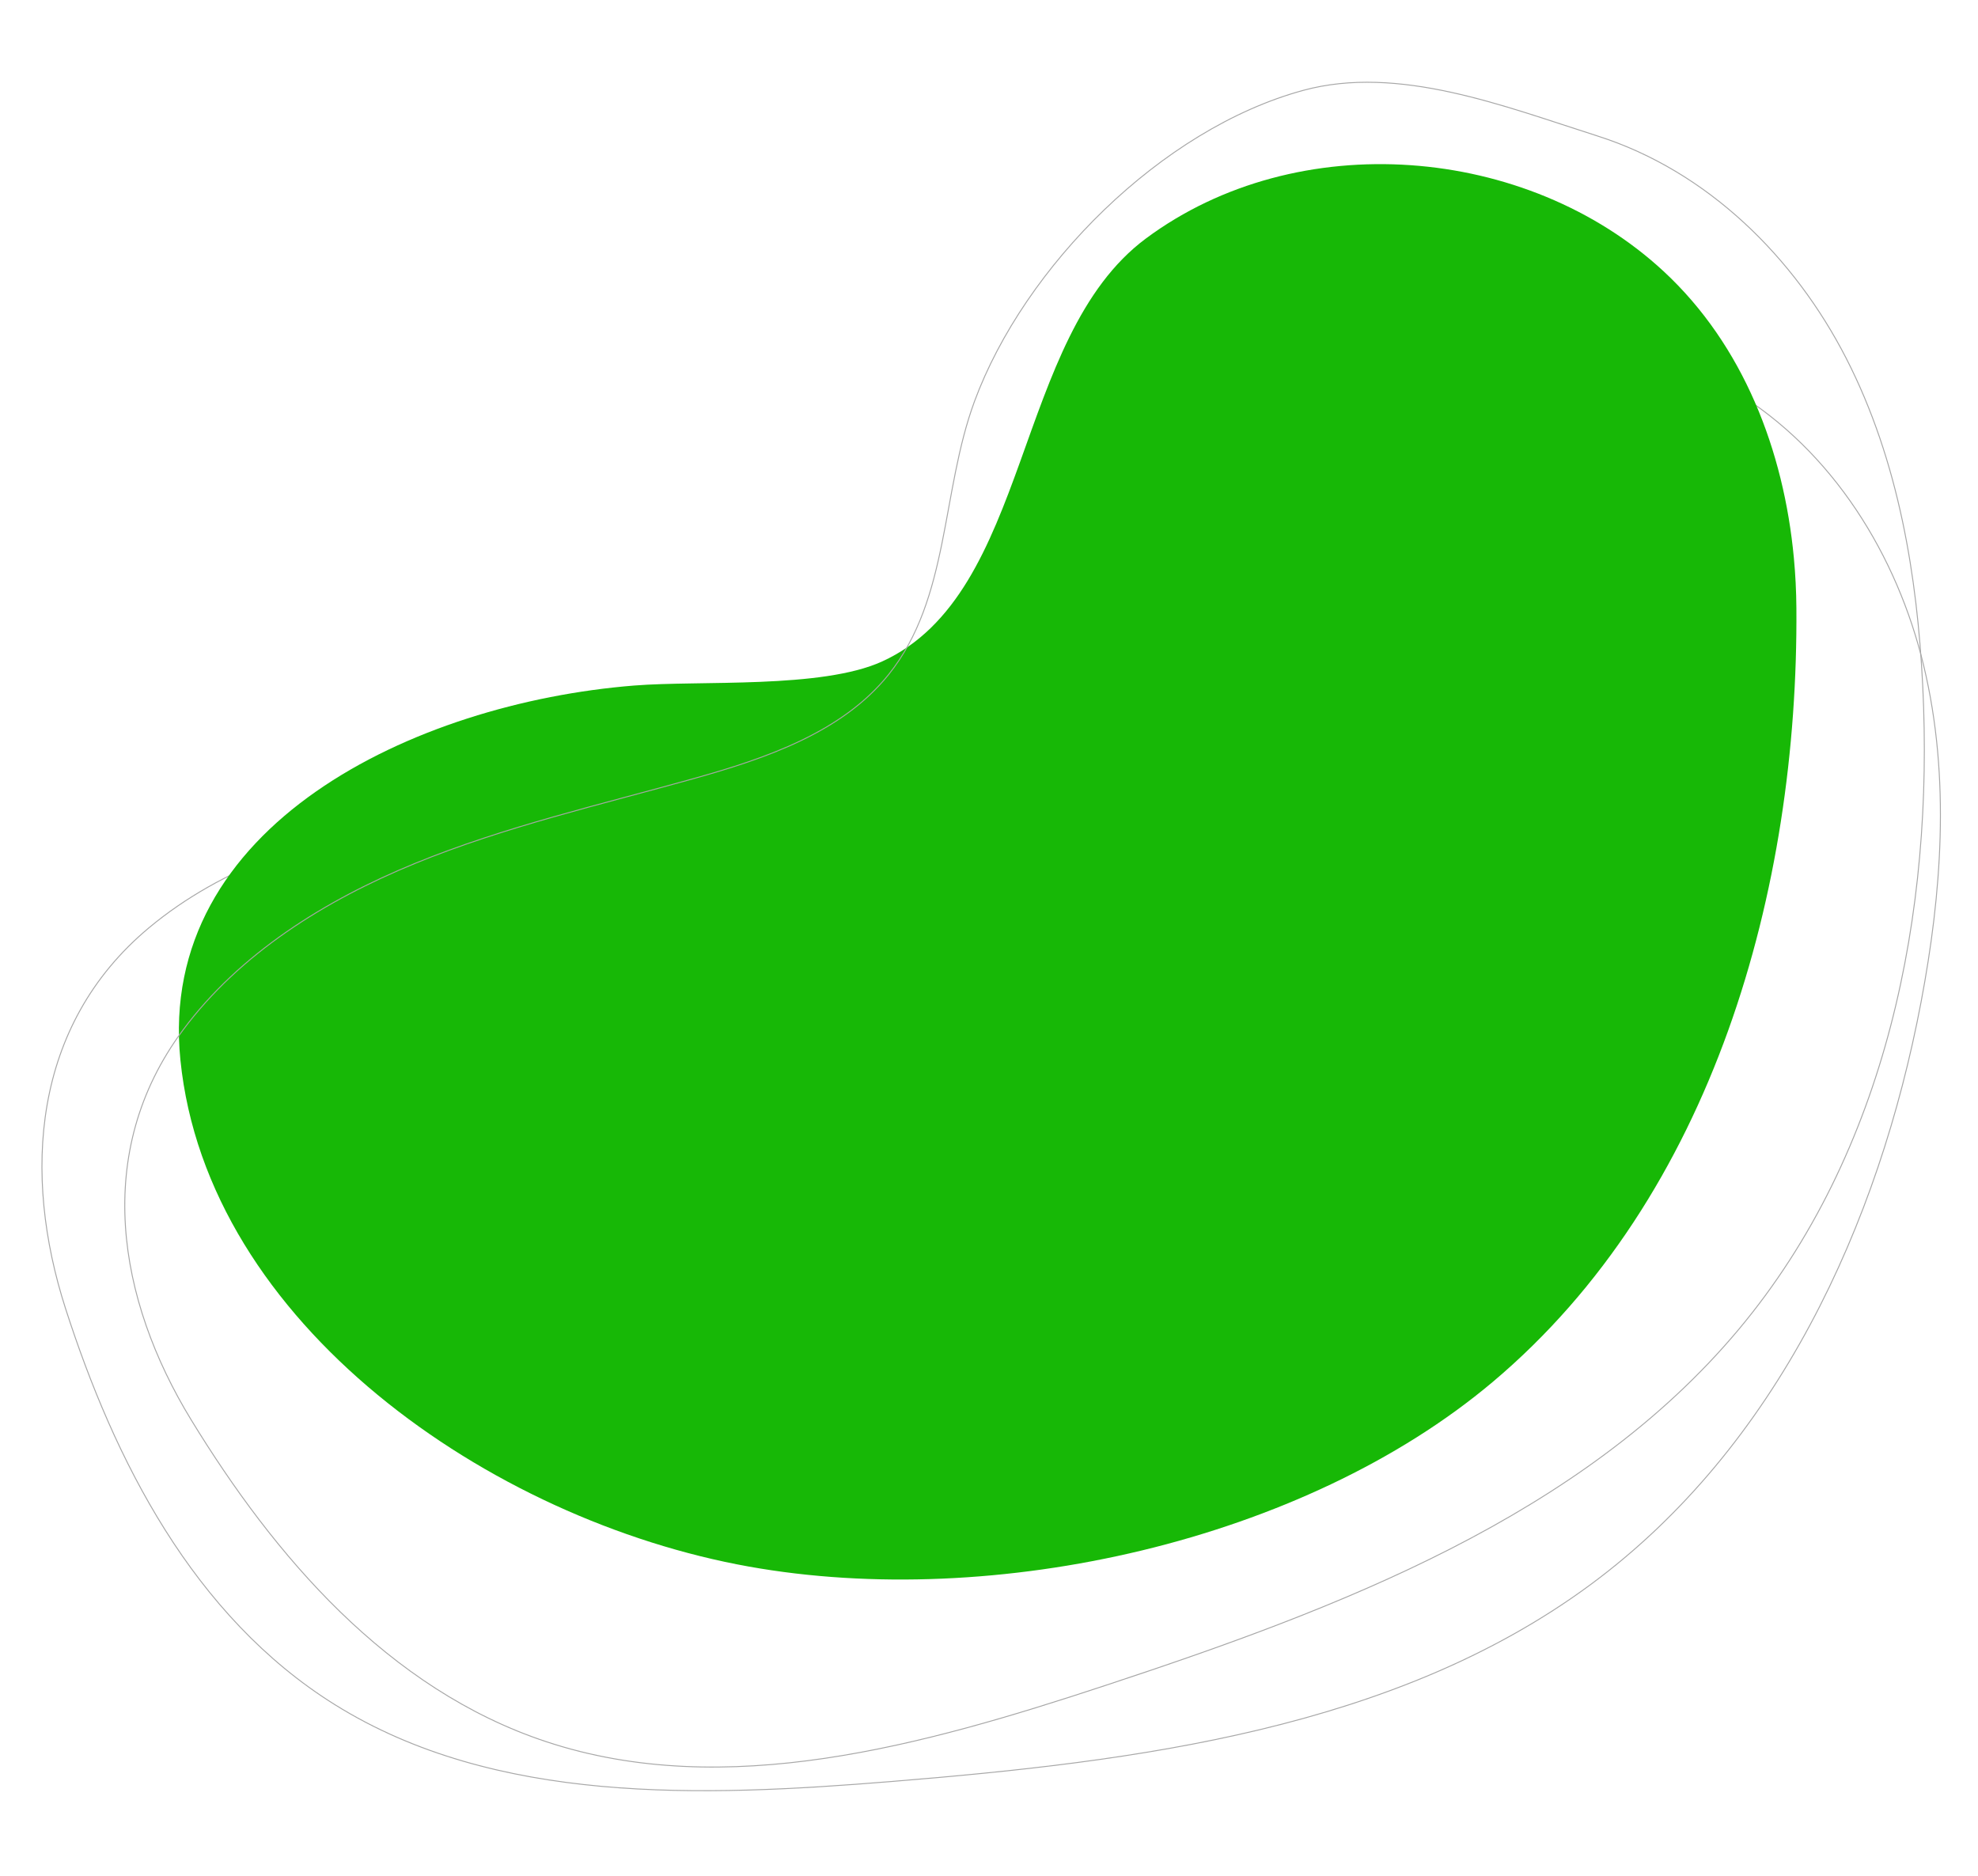 <svg xmlns="http://www.w3.org/2000/svg" width="1038.847" height="985.046" viewBox="0 0 1038.847 985.046"><defs><style>.a{fill:none;stroke:#a7a7a7;stroke-miterlimit:10;stroke-width:0.506px;}.b{fill:#17b806;}</style></defs><g transform="translate(-187.979 -140.984) rotate(4)"><path class="a" d="M1244.487,448.481c1.209,28.986-.524,58.241-3.933,87.086-13.967,118.194-59.133,238.3-151.79,317.3-97.216,82.882-231.352,109.351-359.17,128.816-99.147,15.1-206.62,26.592-294.233-19.82C357.669,920.7,310.657,841.541,279.62,764.108c-27.539-68.7-27.907-147.078,29.723-202.462,36.255-34.84,85.26-54.964,134.994-66.132s100.922-14.135,151.639-19.508c39.217-4.154,80.907-10.92,110.014-36.779,38.336-34.059,43.2-90.07,68.447-134.026,37.557-65.4,120.527-124.645,197.429-132.227,51.618-5.088,102.819,25.9,148.415,49.394,54.058,27.852,91.44,80.291,109.325,136.91C1238.743,388.206,1243.223,418.2,1244.487,448.481Z" transform="translate(0 46.533)"/><path class="b" d="M1126.141,334.193c1.434,8.7,2.485,17.454,3.16,26.191,11.376,147-21.812,311.04-130.81,416.622C905.318,867.258,745.879,914.961,615.58,900.926,478.35,886.144,322.859,793.608,299.208,656.348c-21-121.849,109.563-195.535,223.966-212.79,34.683-5.23,98.367-5.039,129.06-21.693,75.923-41.19,56.585-174.581,122.77-231.308,75.268-64.51,196.189-63.1,272.447-1.7C1091.919,224.665,1116.952,278.458,1126.141,334.193Z" transform="translate(31.499 19.898)"/><path class="a" d="M1192.041,330.832c7.989,27.89,13.181,56.733,16.647,85.572,14.2,118.166-1.467,245.521-72.96,344.082C1060.719,863.9,936.558,921.151,816.9,970.114c-92.823,37.981-194.582,74.411-290.647,49.893-85.19-21.742-149.494-87.635-197.862-155.6C285.477,804.1,266.7,728,309.7,660.628c27.049-42.384,69.951-73.465,115.669-96.01s94.77-37.461,142.8-54.6c37.141-13.256,76.075-29.633,98.287-61.609,29.256-42.114,20.825-97.7,35.029-146.358,21.131-72.393,87.853-149.482,160.82-174.927,48.974-17.08,106.025,1.011,155.863,13.126,59.092,14.366,107.752,56.549,138.445,107.378C1172.293,273.6,1183.695,301.694,1192.041,330.832Z" transform="translate(21.15 0)"/></g></svg>